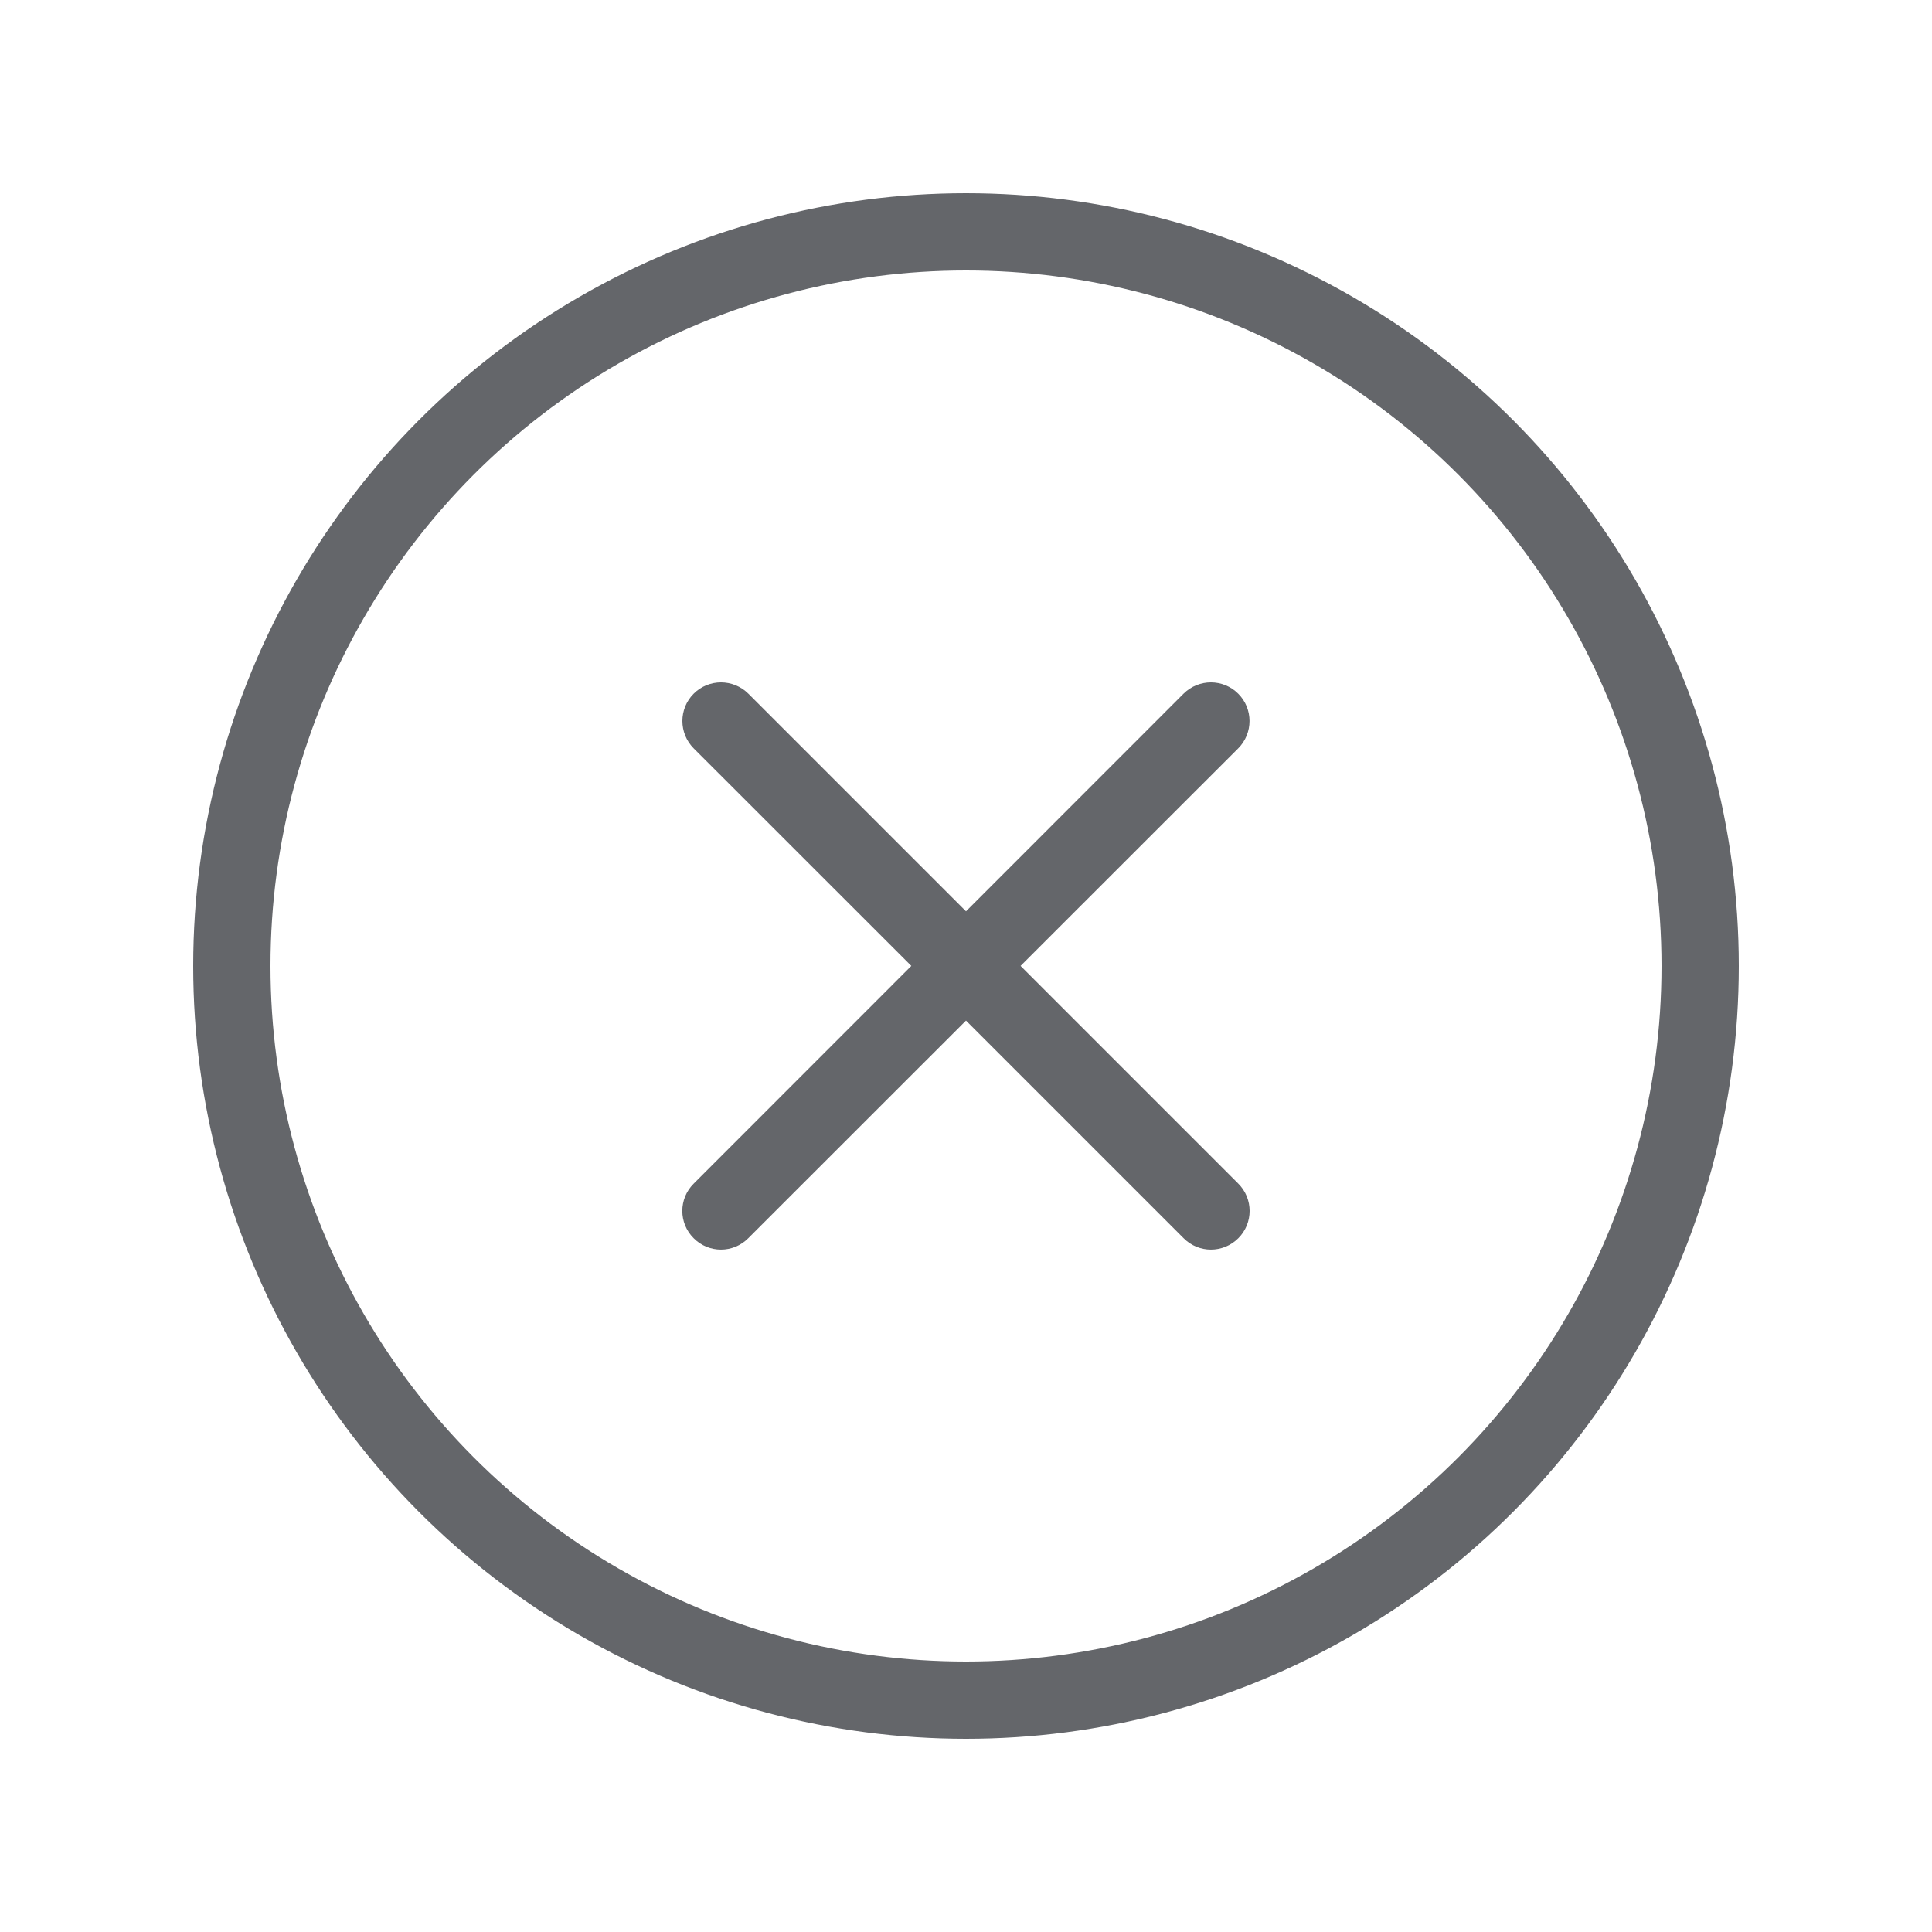 <svg width="20" height="20" viewBox="0 0 20 20" fill="none" xmlns="http://www.w3.org/2000/svg">
<g opacity="0.9">
<path fill-rule="evenodd" clip-rule="evenodd" d="M7.746 12.818C7.59 12.975 7.337 12.975 7.181 12.818C7.024 12.662 7.024 12.409 7.181 12.253L9.434 9.999L7.181 7.747C7.025 7.59 7.025 7.337 7.181 7.181C7.337 7.025 7.59 7.025 7.747 7.181L10 9.434L12.252 7.181C12.409 7.025 12.662 7.025 12.818 7.181C12.974 7.337 12.974 7.59 12.818 7.747L10.565 9.999L12.819 12.253C12.975 12.409 12.975 12.662 12.819 12.818C12.662 12.975 12.409 12.975 12.253 12.818L10 10.565L7.746 12.818Z" fill="#53555A"/>
<circle cx="10" cy="10" r="7.6" stroke="#53555A" stroke-width="0.8"/>
</g>
</svg>
